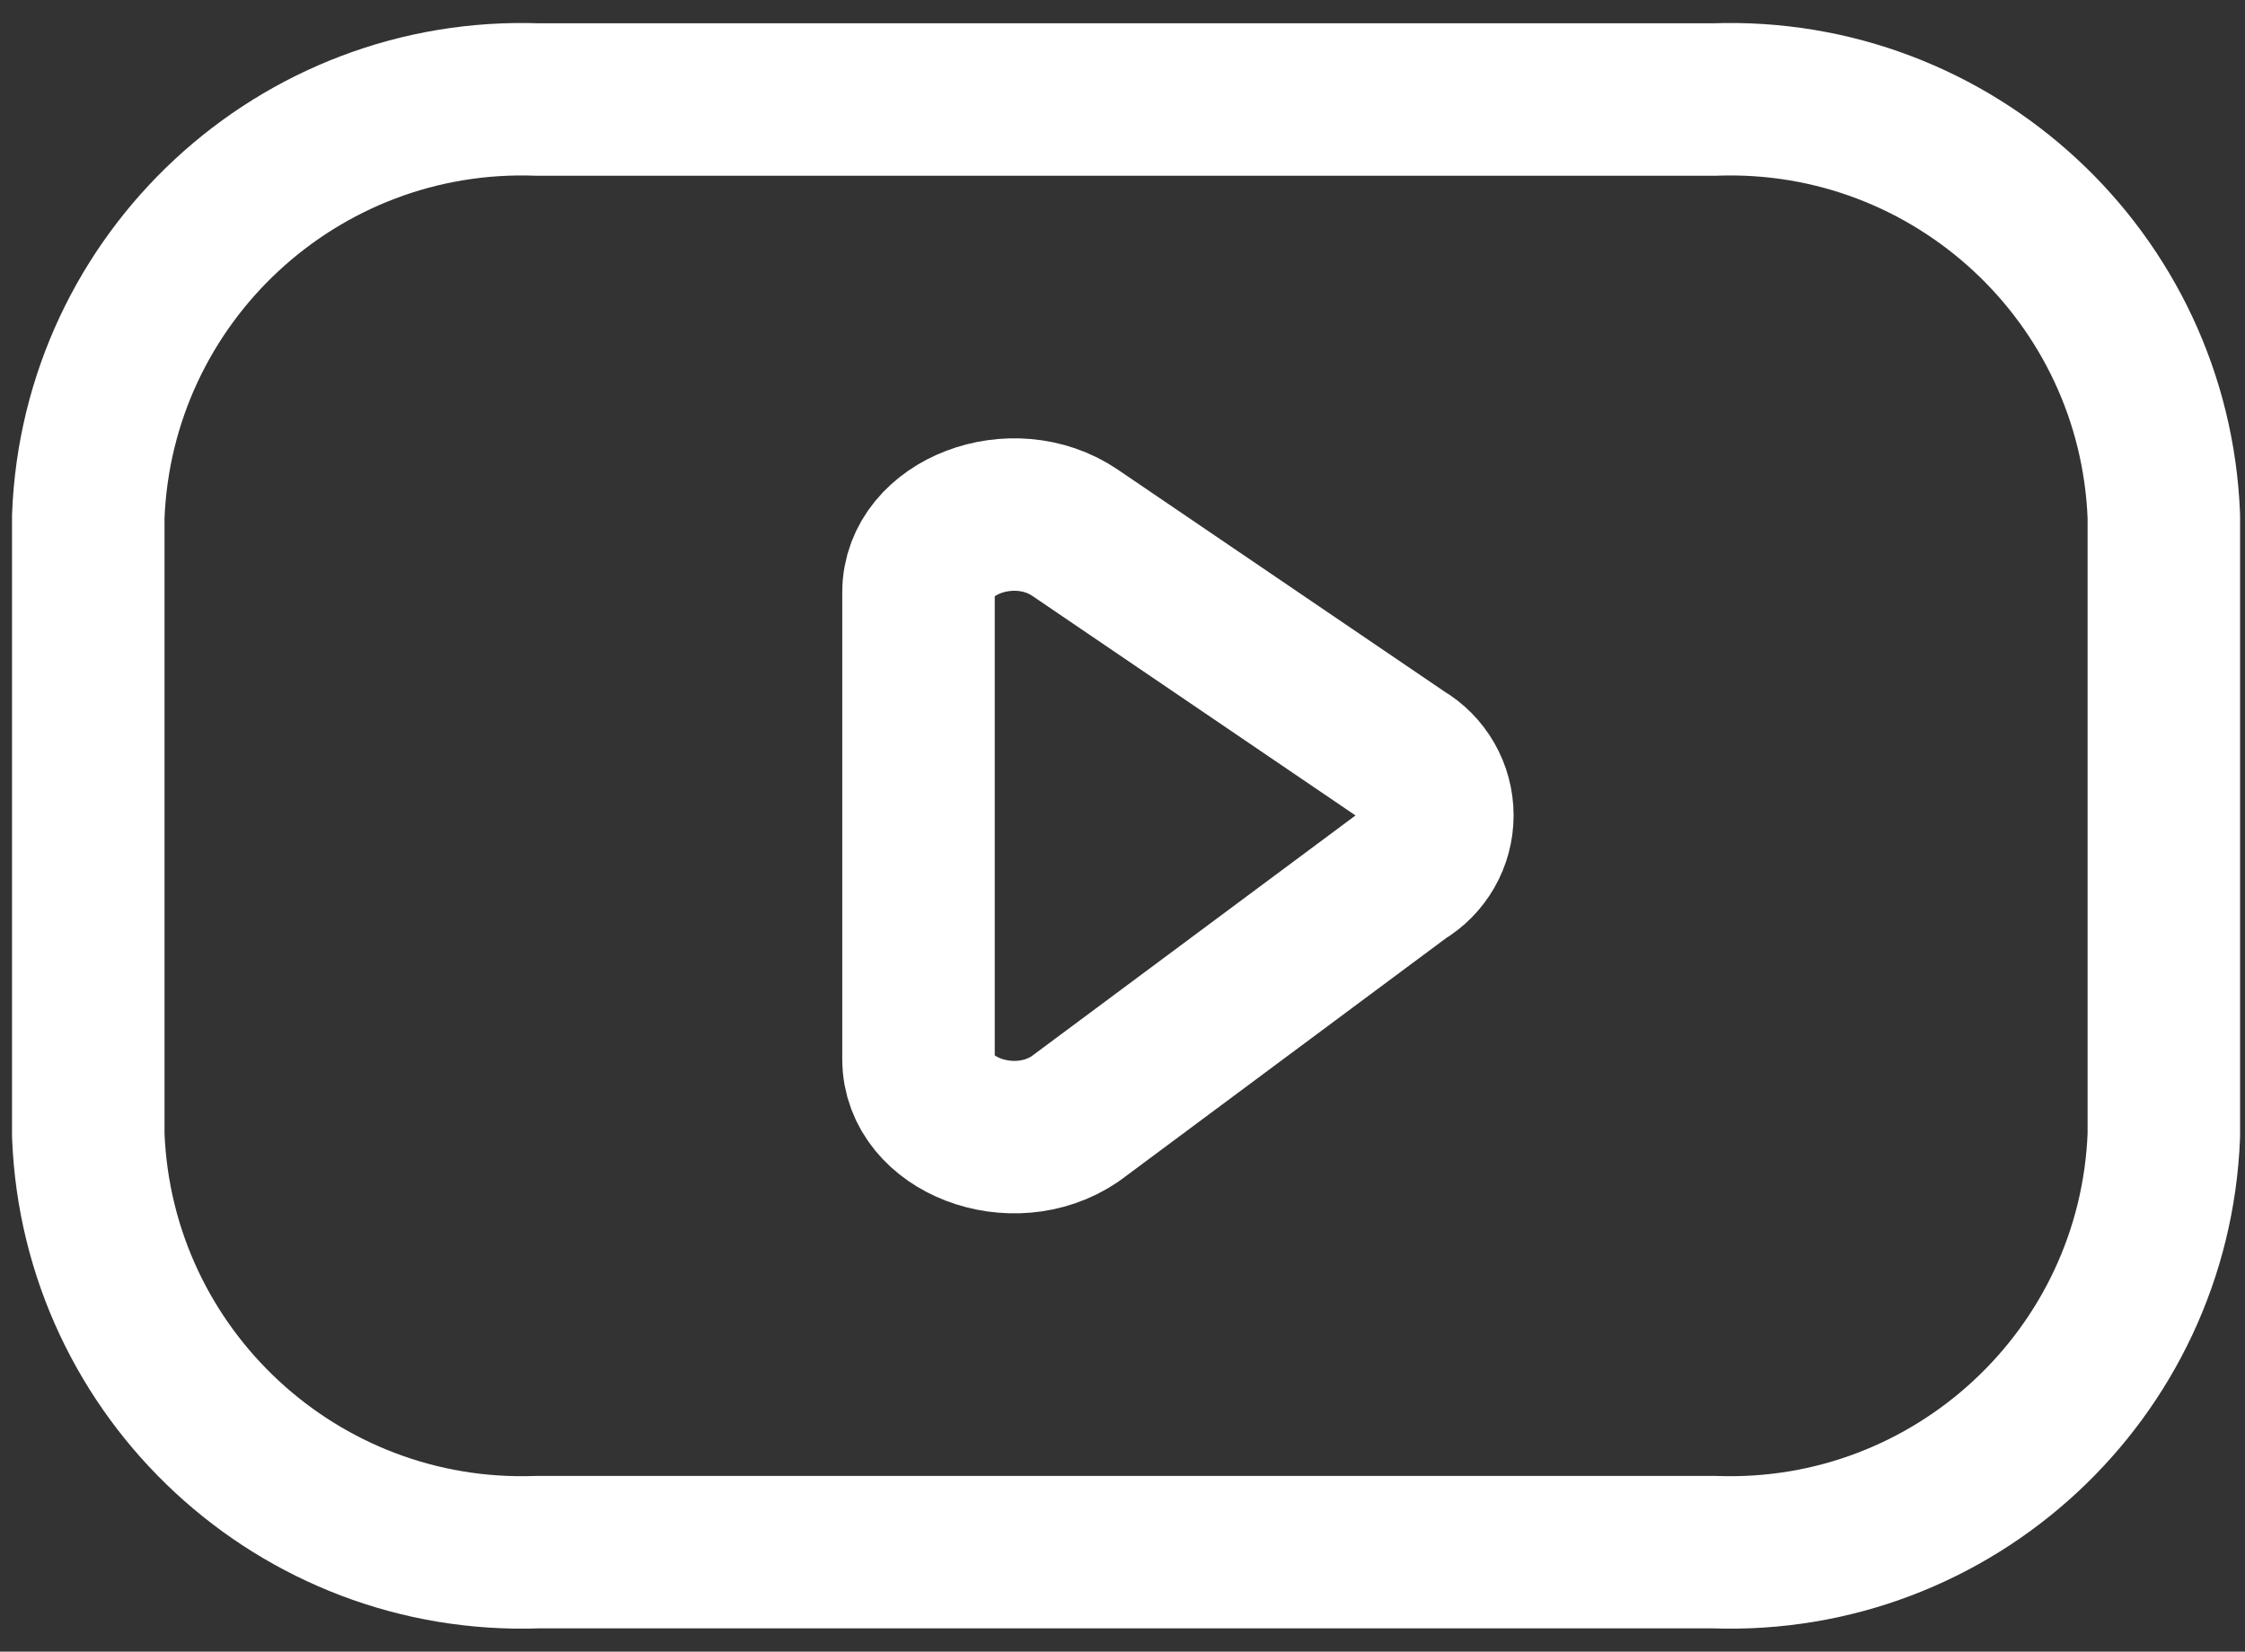 <svg width="53" height="39" viewBox="0 0 53 39" fill="none" xmlns="http://www.w3.org/2000/svg">
<rect x="0" y="0" width="53" height="39" fill="#333333" stroke="none"/>
<path fill-rule="evenodd" clip-rule="evenodd" d="M40.471 36.65C46.116 36.855 50.864 32.453 51.084 26.808V12.192C50.864 6.546 46.116 2.144 40.471 2.35H12.697C7.052 2.144 2.304 6.546 2.084 12.192V26.808C2.304 32.453 7.052 36.855 12.697 36.65H40.471Z" stroke="white" stroke-width="3.6" stroke-linecap="round" stroke-linejoin="round"/>
<path fill-rule="evenodd" clip-rule="evenodd" d="M25.379 12.579L33.123 17.841C33.625 18.134 33.933 18.672 33.933 19.253C33.933 19.834 33.625 20.371 33.123 20.664L25.379 26.421C23.909 27.418 21.684 26.568 21.684 25.01V13.985C21.684 12.434 23.911 11.582 25.379 12.579Z" stroke="white" stroke-width="3.6" stroke-linecap="round" stroke-linejoin="round"/>
</svg>
